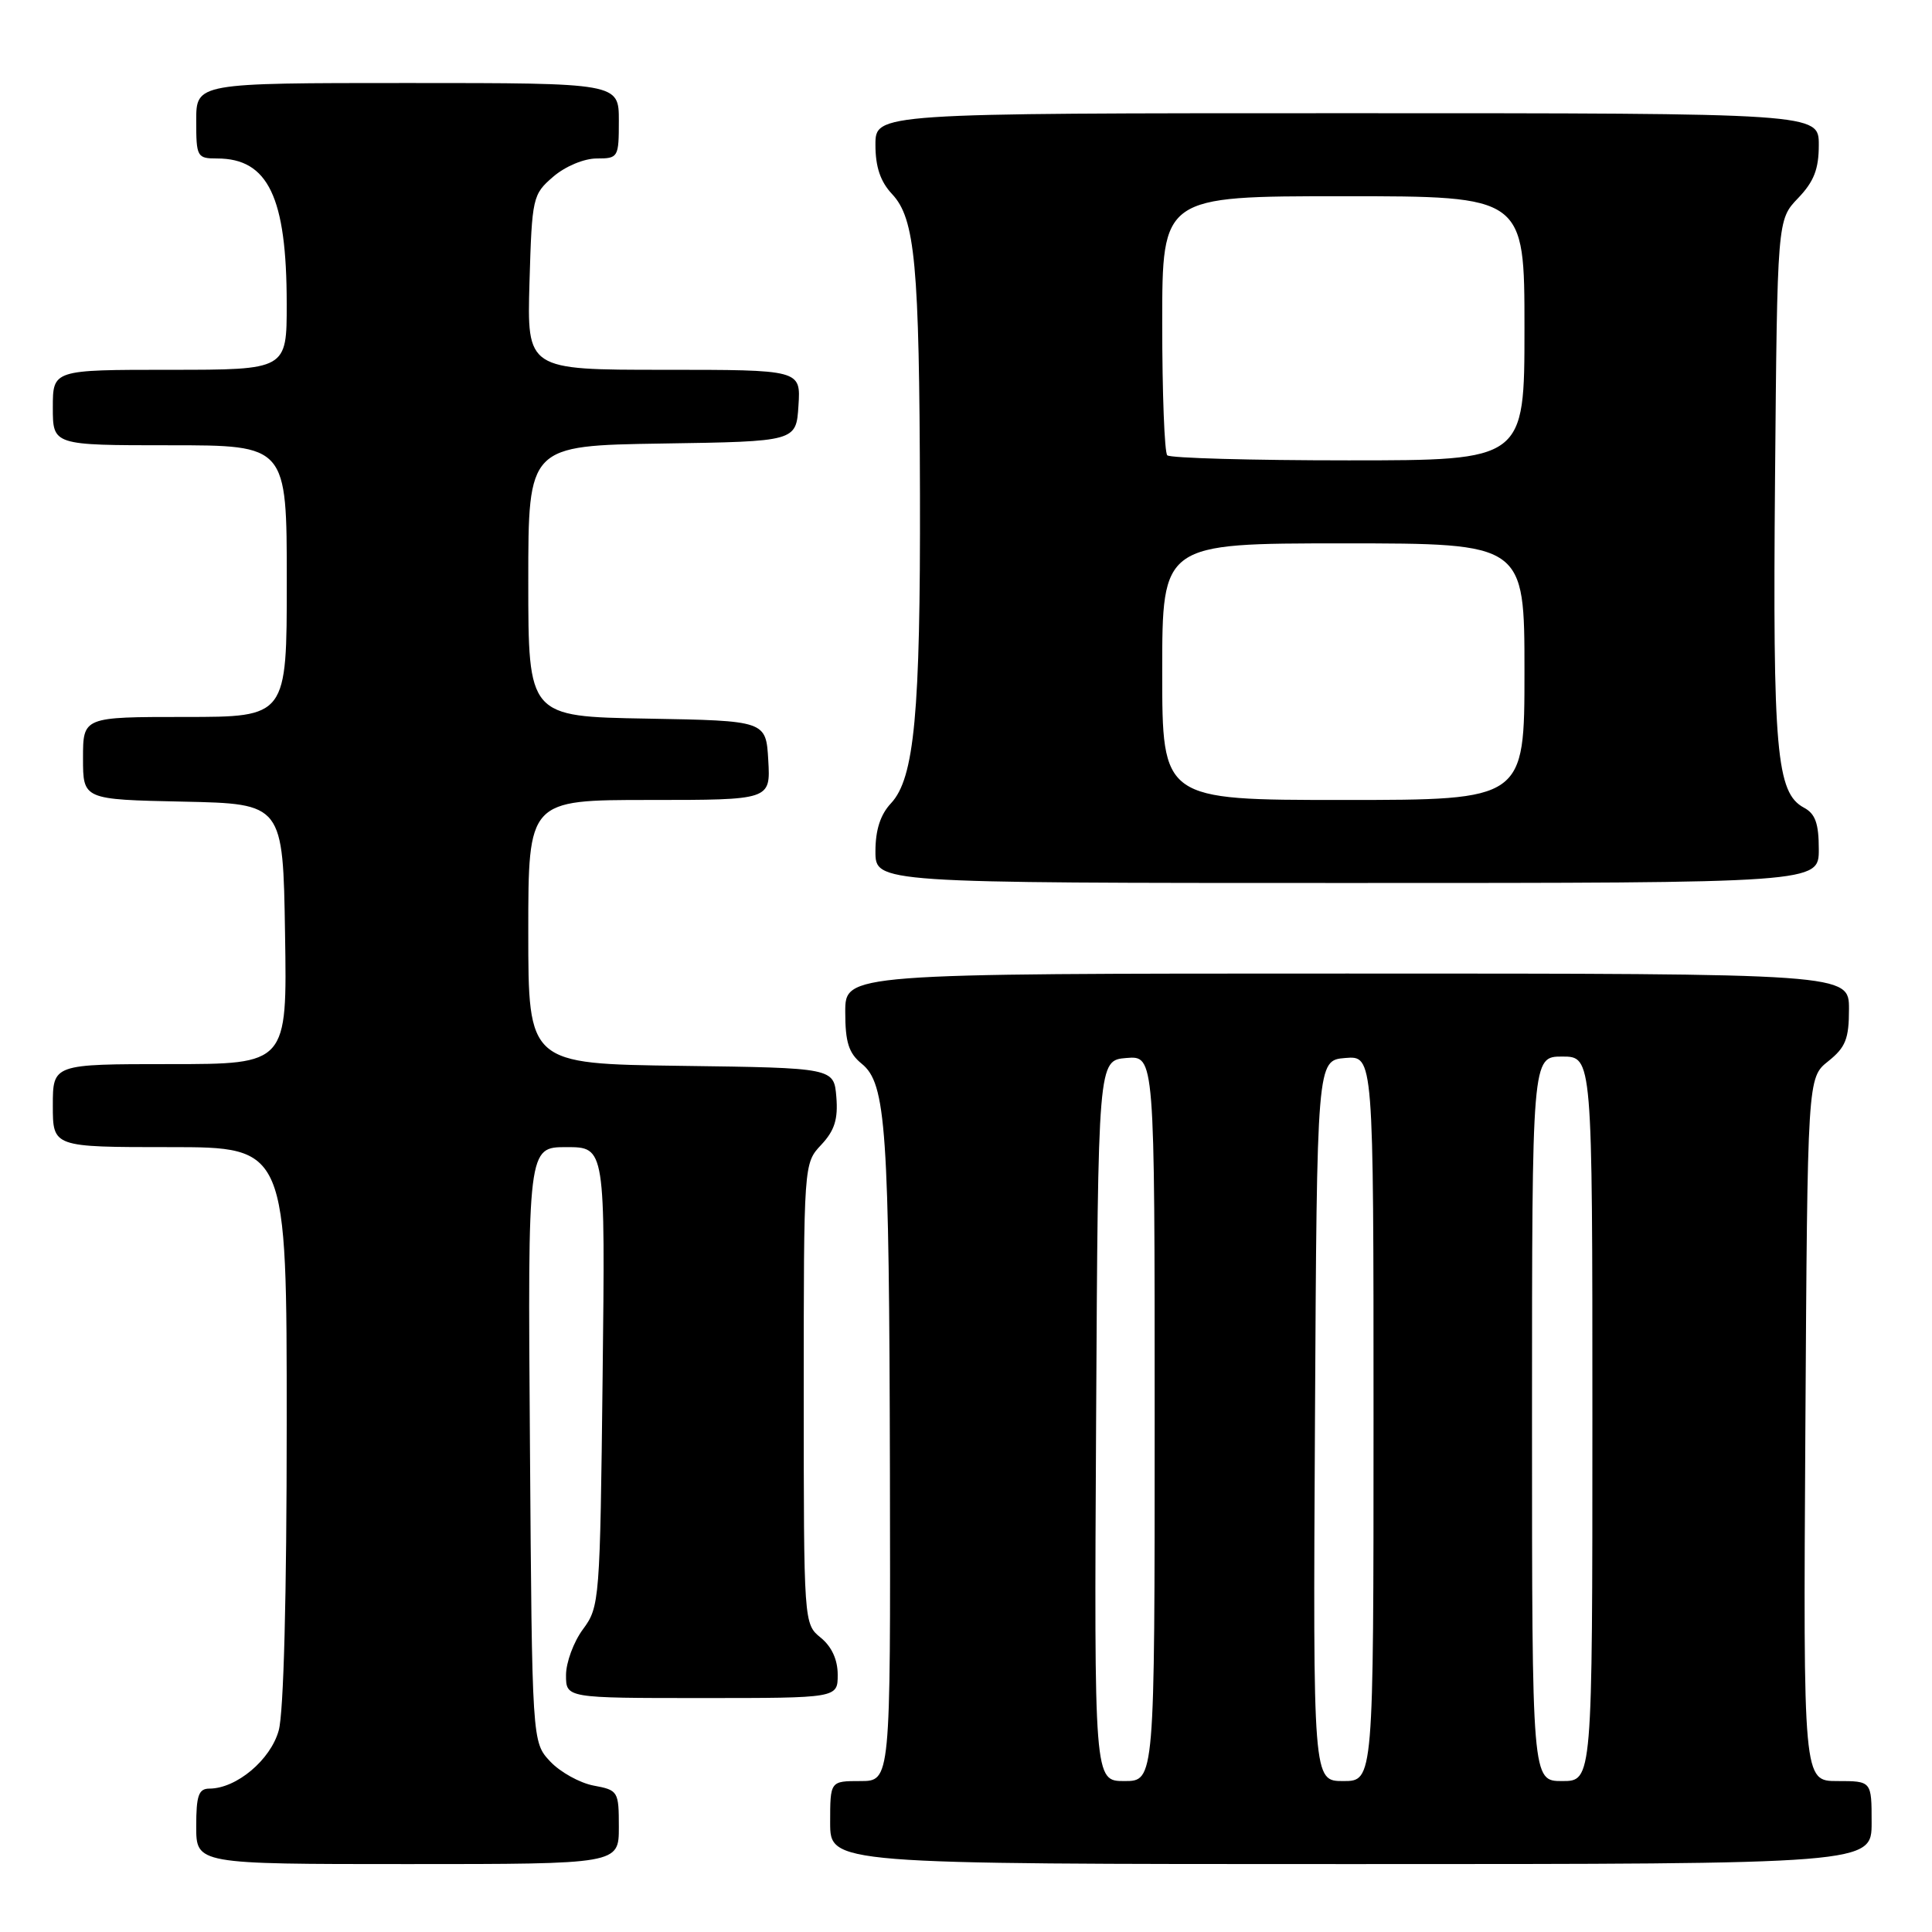 <?xml version="1.0" encoding="UTF-8" standalone="no"?>
<!DOCTYPE svg PUBLIC "-//W3C//DTD SVG 1.1//EN" "http://www.w3.org/Graphics/SVG/1.1/DTD/svg11.dtd" >
<svg xmlns="http://www.w3.org/2000/svg" xmlns:xlink="http://www.w3.org/1999/xlink" version="1.1" viewBox="0 0 256 256">
 <g >
 <path fill="currentColor"
d=" M 82.00 242.11 C 82.00 237.36 81.91 237.20 78.66 236.60 C 76.82 236.25 74.24 234.82 72.91 233.41 C 70.50 230.84 70.50 230.84 70.22 191.42 C 69.93 152.00 69.93 152.00 75.06 152.00 C 80.20 152.00 80.20 152.00 79.85 182.42 C 79.51 212.12 79.45 212.91 77.25 215.88 C 76.01 217.55 75.00 220.29 75.00 221.96 C 75.00 225.00 75.00 225.00 93.00 225.00 C 111.00 225.00 111.00 225.00 111.00 221.91 C 111.00 219.91 110.20 218.18 108.75 217.00 C 106.51 215.18 106.50 215.10 106.50 184.67 C 106.50 154.16 106.50 154.16 108.82 151.69 C 110.58 149.81 111.06 148.31 110.82 145.36 C 110.50 141.50 110.50 141.50 90.25 141.23 C 70.00 140.96 70.00 140.96 70.00 123.48 C 70.00 106.00 70.00 106.00 86.05 106.00 C 102.10 106.00 102.10 106.00 101.80 100.75 C 101.50 95.50 101.50 95.50 85.75 95.22 C 70.00 94.95 70.00 94.95 70.00 77.00 C 70.00 59.05 70.00 59.05 87.75 58.77 C 105.50 58.50 105.50 58.50 105.80 53.75 C 106.11 49.00 106.11 49.00 87.97 49.00 C 69.83 49.00 69.83 49.00 70.16 37.41 C 70.49 26.14 70.58 25.76 73.31 23.41 C 74.90 22.04 77.39 21.00 79.06 21.00 C 81.92 21.00 82.00 20.87 82.00 16.00 C 82.00 11.00 82.00 11.00 54.00 11.00 C 26.00 11.00 26.00 11.00 26.00 16.00 C 26.00 20.80 26.11 21.00 28.78 21.00 C 35.53 21.00 37.99 26.13 37.99 40.25 C 38.00 49.00 38.00 49.00 22.50 49.00 C 7.00 49.00 7.00 49.00 7.00 54.00 C 7.00 59.00 7.00 59.00 22.50 59.00 C 38.00 59.00 38.00 59.00 38.00 77.00 C 38.00 95.00 38.00 95.00 24.50 95.00 C 11.00 95.00 11.00 95.00 11.00 100.47 C 11.00 105.94 11.00 105.94 24.25 106.22 C 37.50 106.50 37.50 106.50 37.77 123.75 C 38.05 141.00 38.05 141.00 22.52 141.00 C 7.00 141.00 7.00 141.00 7.00 146.50 C 7.00 152.00 7.00 152.00 22.50 152.00 C 38.00 152.00 38.00 152.00 37.99 188.75 C 37.99 211.46 37.59 226.95 36.93 229.30 C 35.85 233.20 31.33 236.99 27.75 237.00 C 26.32 237.00 26.00 237.91 26.00 242.00 C 26.00 247.00 26.00 247.00 54.00 247.00 C 82.00 247.00 82.00 247.00 82.00 242.11 Z  M 248.00 241.50 C 248.00 236.00 248.00 236.00 243.47 236.00 C 238.94 236.00 238.94 236.00 239.22 189.40 C 239.50 142.81 239.50 142.81 242.25 140.62 C 244.55 138.78 245.00 137.66 245.00 133.71 C 245.00 129.00 245.00 129.00 178.50 129.00 C 112.00 129.00 112.00 129.00 112.00 134.09 C 112.00 138.11 112.46 139.55 114.18 140.95 C 117.42 143.57 117.82 149.44 117.92 195.25 C 118.00 236.00 118.00 236.00 114.00 236.00 C 110.00 236.00 110.00 236.00 110.00 241.50 C 110.00 247.00 110.00 247.00 179.00 247.00 C 248.00 247.00 248.00 247.00 248.00 241.50 Z  M 241.00 112.54 C 241.00 109.12 240.54 107.82 239.03 107.02 C 235.38 105.06 234.89 99.53 235.20 63.53 C 235.50 29.13 235.50 29.13 238.25 26.26 C 240.36 24.06 241.00 22.41 241.00 19.20 C 241.00 15.00 241.00 15.00 178.50 15.00 C 116.00 15.00 116.00 15.00 116.00 19.19 C 116.00 22.12 116.66 24.07 118.20 25.71 C 121.26 28.97 121.82 34.96 121.90 65.50 C 121.97 94.55 121.16 103.13 118.06 106.44 C 116.66 107.93 116.00 109.97 116.00 112.81 C 116.00 117.00 116.00 117.00 178.50 117.00 C 241.00 117.00 241.00 117.00 241.00 112.54 Z  M 145.24 188.25 C 145.50 140.50 145.50 140.50 149.25 140.19 C 153.00 139.88 153.00 139.88 153.00 187.94 C 153.00 236.00 153.00 236.00 148.99 236.00 C 144.98 236.00 144.98 236.00 145.24 188.25 Z  M 174.24 188.25 C 174.50 140.50 174.50 140.50 178.25 140.19 C 182.00 139.88 182.00 139.88 182.00 187.94 C 182.00 236.00 182.00 236.00 177.99 236.00 C 173.98 236.00 173.98 236.00 174.24 188.25 Z  M 203.00 188.00 C 203.00 140.00 203.00 140.00 207.00 140.00 C 211.00 140.00 211.00 140.00 211.00 188.00 C 211.00 236.00 211.00 236.00 207.00 236.00 C 203.00 236.00 203.00 236.00 203.00 188.00 Z  M 154.00 89.00 C 154.00 72.00 154.00 72.00 178.00 72.00 C 202.00 72.00 202.00 72.00 202.00 89.00 C 202.00 106.00 202.00 106.00 178.00 106.00 C 154.00 106.00 154.00 106.00 154.00 89.00 Z  M 154.67 60.33 C 154.30 59.97 154.00 52.09 154.00 42.83 C 154.00 26.00 154.00 26.00 178.00 26.00 C 202.00 26.00 202.00 26.00 202.00 43.50 C 202.00 61.00 202.00 61.00 178.67 61.00 C 165.83 61.00 155.03 60.70 154.67 60.33 Z "/>
</g>
</svg>